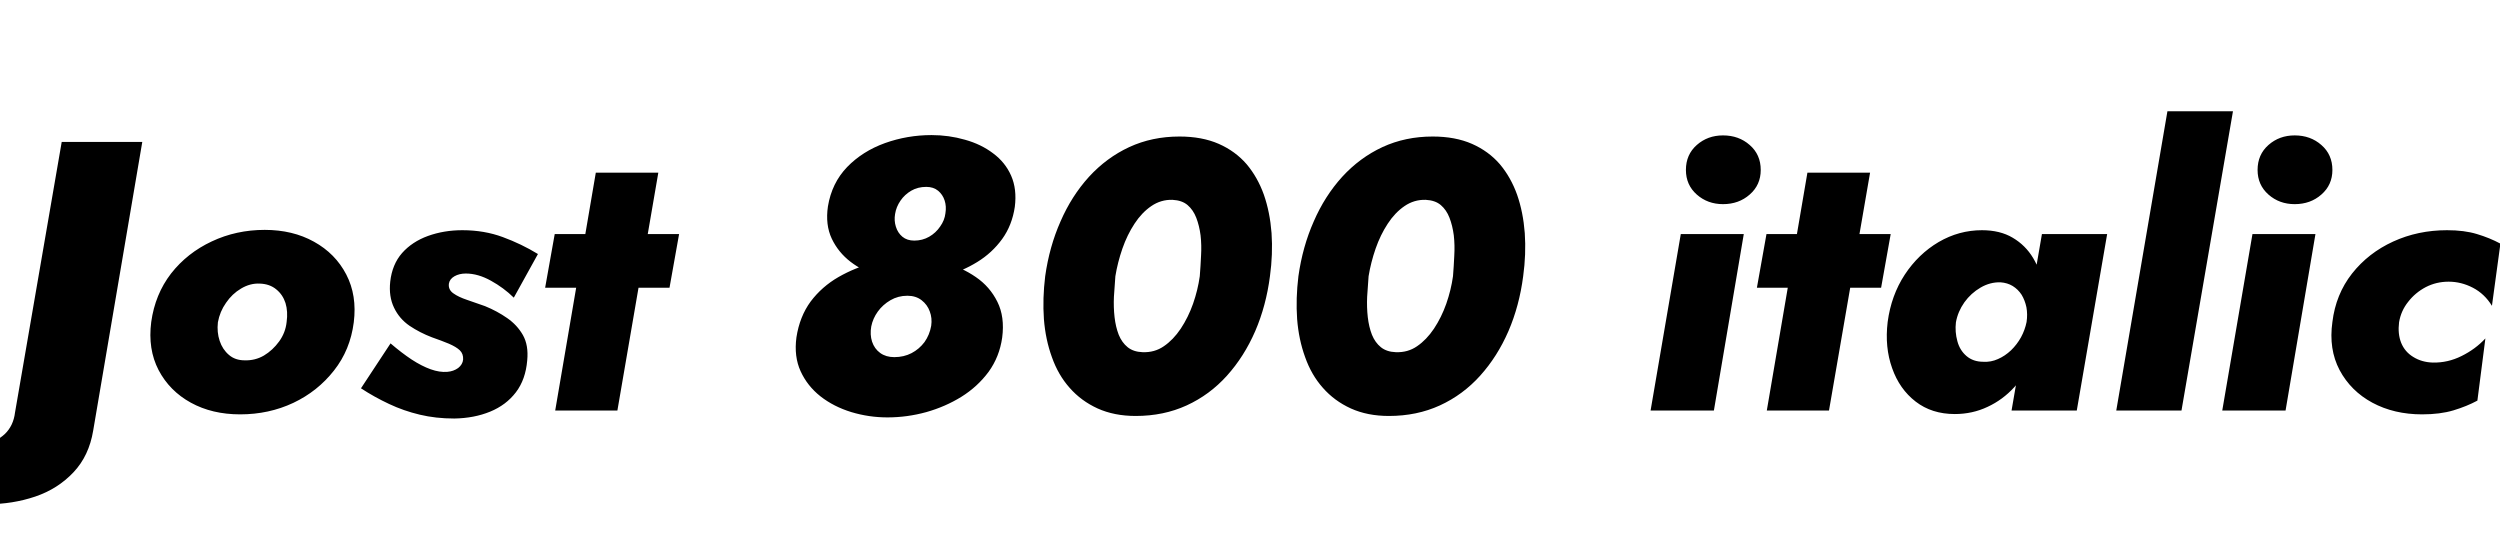 <svg xmlns="http://www.w3.org/2000/svg" xmlns:xlink="http://www.w3.org/1999/xlink" width="156.384" height="34.68"><path fill="black" d="M-2.69 26.93L-2.69 26.93L-5.59 30.10Q-4.66 30.67-3.43 31.10Q-2.21 31.54-0.79 31.54L-0.79 31.54Q0.79 31.54 2.21 31.06Q3.62 30.58 4.60 29.54Q5.57 28.51 5.83 26.93L5.83 26.93L8.90 8.88L3.86 8.88L0.94 25.80Q0.84 26.64 0.29 27.16Q-0.26 27.67-0.94 27.70L-0.94 27.70Q-1.42 27.72-1.86 27.47Q-2.30 27.22-2.69 26.93ZM9.46 20.14L9.46 20.14Q9.24 21.84 9.92 23.15Q10.61 24.46 11.94 25.19Q13.27 25.92 15.02 25.92L15.02 25.92Q16.82 25.92 18.35 25.20Q19.87 24.48 20.89 23.18Q21.91 21.89 22.13 20.16L22.13 20.16Q22.34 18.48 21.66 17.17Q20.98 15.86 19.64 15.12Q18.31 14.38 16.56 14.38L16.56 14.38Q14.78 14.38 13.25 15.10Q11.71 15.82 10.70 17.11Q9.70 18.41 9.46 20.14ZM13.63 20.16L13.63 20.16Q13.75 19.49 14.14 18.94Q14.52 18.38 15.08 18.05Q15.65 17.71 16.25 17.74L16.25 17.74Q16.87 17.76 17.28 18.10Q17.69 18.43 17.86 18.96Q18.02 19.49 17.93 20.14L17.93 20.14Q17.86 20.81 17.46 21.36Q17.06 21.91 16.51 22.24Q15.96 22.56 15.31 22.54L15.31 22.54Q14.71 22.54 14.32 22.20Q13.92 21.86 13.74 21.32Q13.56 20.78 13.63 20.16ZM24.43 21.48L24.43 21.48L22.58 24.29Q23.42 24.84 24.34 25.27Q25.25 25.70 26.26 25.94Q27.26 26.18 28.42 26.18L28.42 26.18Q29.66 26.16 30.66 25.75Q31.66 25.34 32.27 24.54Q32.88 23.74 32.98 22.54L32.98 22.54Q33.07 21.60 32.71 20.96Q32.35 20.33 31.73 19.90Q31.10 19.46 30.34 19.15L30.34 19.15Q29.76 18.94 29.22 18.76Q28.68 18.58 28.36 18.35Q28.03 18.12 28.08 17.74L28.08 17.74Q28.13 17.45 28.43 17.28Q28.73 17.11 29.14 17.11L29.14 17.11Q29.90 17.11 30.71 17.56Q31.51 18 32.14 18.62L32.14 18.62L33.65 15.89Q32.62 15.26 31.45 14.83Q30.29 14.40 28.92 14.40L28.92 14.40Q27.77 14.40 26.77 14.76Q25.78 15.12 25.15 15.83Q24.53 16.54 24.41 17.62L24.41 17.62Q24.31 18.55 24.65 19.25Q24.98 19.94 25.62 20.38Q26.26 20.81 27.02 21.10L27.02 21.10Q27.62 21.31 28.08 21.50Q28.54 21.70 28.76 21.91Q28.99 22.13 28.97 22.49L28.97 22.49Q28.94 22.80 28.66 23.02Q28.37 23.23 27.98 23.26L27.98 23.26Q27.50 23.30 26.94 23.10Q26.38 22.90 25.75 22.49Q25.13 22.08 24.43 21.48ZM42.48 14.64L34.70 14.64L34.10 18L41.88 18L42.48 14.64ZM41.18 10.80L37.27 10.80L34.73 25.68L38.62 25.68L41.18 10.80ZM51.79 12.91L51.79 12.91Q51.62 14.06 52.03 14.93Q52.44 15.79 53.21 16.38Q53.98 16.97 54.97 17.26Q55.97 17.54 56.98 17.54L56.98 17.54Q58.03 17.54 59.11 17.26Q60.19 16.97 61.13 16.39Q62.06 15.82 62.69 14.95Q63.31 14.09 63.48 12.94L63.48 12.94Q63.62 11.83 63.25 10.99Q62.88 10.15 62.12 9.59Q61.37 9.02 60.36 8.74Q59.35 8.45 58.27 8.45L58.27 8.45Q56.76 8.45 55.36 8.95Q53.95 9.46 52.99 10.45Q52.03 11.45 51.79 12.91ZM55.99 13.39L55.99 13.39Q56.06 12.94 56.33 12.55Q56.59 12.17 57.00 11.93Q57.41 11.69 57.94 11.69L57.94 11.69Q58.39 11.69 58.68 11.93Q58.97 12.17 59.09 12.54Q59.21 12.91 59.14 13.34L59.14 13.34Q59.09 13.78 58.81 14.17Q58.54 14.57 58.12 14.81Q57.70 15.05 57.19 15.05L57.19 15.05Q56.74 15.05 56.45 14.81Q56.16 14.57 56.04 14.18Q55.92 13.80 55.99 13.39ZM49.82 21.10L49.82 21.10Q49.66 22.30 50.08 23.22Q50.50 24.14 51.32 24.79Q52.15 25.44 53.26 25.78Q54.36 26.11 55.51 26.11L55.51 26.11Q56.74 26.11 57.94 25.78Q59.14 25.44 60.14 24.82Q61.15 24.19 61.84 23.26Q62.52 22.32 62.69 21.12L62.69 21.12Q62.86 19.82 62.39 18.88Q61.92 17.93 61.04 17.33Q60.17 16.73 59.09 16.43Q58.01 16.13 56.95 16.13L56.95 16.13Q55.85 16.13 54.67 16.43Q53.50 16.73 52.45 17.33Q51.41 17.93 50.71 18.86Q50.02 19.80 49.82 21.10ZM54.50 20.42L54.50 20.42Q54.60 19.92 54.91 19.49Q55.22 19.06 55.70 18.78Q56.18 18.50 56.76 18.50L56.76 18.50Q57.29 18.50 57.65 18.78Q58.01 19.06 58.16 19.48Q58.32 19.90 58.25 20.38L58.25 20.38Q58.15 20.95 57.83 21.40Q57.50 21.84 57.02 22.09Q56.54 22.34 55.94 22.34L55.94 22.34Q55.42 22.34 55.06 22.08Q54.70 21.82 54.55 21.37Q54.41 20.93 54.50 20.42ZM69.77 17.28L69.77 17.28Q69.91 16.42 70.21 15.55Q70.51 14.69 70.97 13.99Q71.42 13.30 72.02 12.89Q72.62 12.48 73.34 12.50L73.34 12.50Q73.94 12.53 74.29 12.83Q74.64 13.13 74.83 13.62Q75.02 14.11 75.10 14.72Q75.17 15.34 75.13 16.00Q75.10 16.66 75.05 17.28L75.05 17.28Q74.93 18.14 74.63 19.00Q74.33 19.85 73.86 20.56Q73.39 21.26 72.80 21.66Q72.22 22.06 71.47 22.03L71.47 22.03Q70.90 22.01 70.54 21.72Q70.18 21.43 69.98 20.94Q69.79 20.45 69.72 19.84Q69.65 19.22 69.68 18.56Q69.72 17.90 69.77 17.28ZM65.38 17.28L65.38 17.28Q65.21 18.67 65.30 19.96Q65.40 21.24 65.80 22.34Q66.19 23.45 66.91 24.26Q67.63 25.08 68.66 25.55Q69.70 26.02 71.04 26.02L71.04 26.02Q72.79 26.02 74.23 25.36Q75.67 24.70 76.75 23.50Q77.83 22.30 78.52 20.71Q79.20 19.13 79.44 17.28L79.44 17.28Q79.63 15.89 79.54 14.58Q79.44 13.27 79.06 12.18Q78.67 11.09 77.98 10.27Q77.28 9.46 76.24 9Q75.19 8.54 73.78 8.54L73.78 8.54Q72.07 8.54 70.64 9.20Q69.22 9.86 68.12 11.06Q67.03 12.26 66.34 13.85Q65.64 15.43 65.38 17.28ZM85.61 17.28L85.61 17.28Q85.75 16.42 86.05 15.55Q86.35 14.69 86.81 13.99Q87.26 13.30 87.86 12.89Q88.46 12.48 89.18 12.50L89.18 12.50Q89.78 12.53 90.13 12.83Q90.48 13.13 90.67 13.62Q90.86 14.11 90.94 14.72Q91.01 15.34 90.97 16.00Q90.94 16.66 90.89 17.28L90.89 17.28Q90.77 18.14 90.47 19.00Q90.17 19.85 89.70 20.56Q89.23 21.26 88.64 21.66Q88.06 22.06 87.31 22.03L87.31 22.03Q86.74 22.01 86.38 21.72Q86.02 21.43 85.82 20.94Q85.63 20.45 85.56 19.84Q85.49 19.22 85.52 18.56Q85.56 17.90 85.61 17.28ZM81.22 17.28L81.22 17.28Q81.05 18.67 81.14 19.96Q81.24 21.24 81.64 22.34Q82.03 23.45 82.75 24.26Q83.47 25.08 84.50 25.55Q85.54 26.02 86.88 26.02L86.88 26.02Q88.63 26.02 90.07 25.36Q91.51 24.70 92.59 23.50Q93.67 22.30 94.36 20.71Q95.04 19.13 95.28 17.28L95.28 17.28Q95.47 15.89 95.38 14.58Q95.28 13.27 94.90 12.18Q94.51 11.09 93.82 10.27Q93.12 9.46 92.08 9Q91.03 8.54 89.62 8.54L89.62 8.54Q87.91 8.54 86.48 9.20Q85.06 9.86 83.96 11.06Q82.87 12.26 82.18 13.85Q81.48 15.43 81.22 17.28ZM105.46 10.63L105.46 10.63Q105.46 11.57 106.14 12.17Q106.82 12.77 107.78 12.77L107.78 12.77Q108.77 12.77 109.45 12.17Q110.14 11.57 110.14 10.63L110.14 10.63Q110.14 9.67 109.45 9.07Q108.77 8.47 107.78 8.47L107.78 8.47Q106.82 8.47 106.14 9.07Q105.46 9.67 105.46 10.63ZM109.08 14.64L105.14 14.64L103.25 25.68L107.21 25.68L109.08 14.64ZM118.27 14.64L110.50 14.64L109.90 18L117.67 18L118.27 14.64ZM116.98 10.80L113.06 10.80L110.52 25.68L114.41 25.68L116.98 10.80ZM131.81 14.64L127.73 14.64L125.83 25.68L129.91 25.68L131.81 14.64ZM118.08 20.14L118.08 20.14Q117.89 21.72 118.36 23.03Q118.82 24.34 119.83 25.12Q120.84 25.90 122.28 25.90L122.28 25.90Q123.38 25.90 124.33 25.45Q125.28 25.01 126.00 24.22Q126.72 23.42 127.20 22.38Q127.68 21.34 127.82 20.16L127.82 20.16Q127.97 19.03 127.81 17.99Q127.66 16.94 127.18 16.14Q126.70 15.34 125.90 14.87Q125.11 14.40 123.98 14.40L123.98 14.40Q122.54 14.40 121.27 15.14Q120.00 15.89 119.15 17.18Q118.30 18.48 118.08 20.14ZM122.35 20.16L122.35 20.16Q122.47 19.49 122.88 18.91Q123.29 18.34 123.89 17.99Q124.49 17.64 125.14 17.66L125.14 17.66Q125.57 17.69 125.90 17.89Q126.24 18.10 126.46 18.44Q126.67 18.79 126.76 19.22Q126.84 19.66 126.77 20.14L126.77 20.14Q126.67 20.64 126.42 21.10Q126.17 21.55 125.80 21.91Q125.42 22.27 124.98 22.46Q124.54 22.66 124.06 22.63L124.06 22.63Q123.43 22.63 123.01 22.27Q122.59 21.91 122.44 21.34Q122.28 20.76 122.35 20.16ZM139.68 6.96L135.58 6.96L132.38 25.68L136.46 25.68L139.68 6.96ZM141.22 10.63L141.22 10.63Q141.22 11.57 141.90 12.17Q142.58 12.77 143.54 12.77L143.54 12.77Q144.53 12.77 145.21 12.17Q145.90 11.57 145.90 10.63L145.90 10.63Q145.90 9.67 145.21 9.07Q144.53 8.47 143.54 8.47L143.54 8.47Q142.58 8.47 141.90 9.07Q141.22 9.67 141.22 10.63ZM144.84 14.64L140.90 14.64L139.01 25.68L142.97 25.68L144.84 14.64ZM150.07 20.16L150.07 20.16Q150.19 19.44 150.64 18.88Q151.08 18.31 151.74 17.96Q152.40 17.62 153.17 17.62L153.17 17.62Q153.96 17.62 154.69 18Q155.42 18.38 155.88 19.13L155.88 19.13L156.41 15.24Q155.74 14.88 154.94 14.64Q154.15 14.40 153.07 14.40L153.07 14.40Q151.25 14.40 149.70 15.11Q148.15 15.82 147.13 17.11Q146.11 18.41 145.90 20.14L145.90 20.14Q145.66 21.84 146.35 23.15Q147.05 24.46 148.40 25.19Q149.76 25.92 151.51 25.92L151.51 25.92Q152.64 25.92 153.47 25.67Q154.30 25.42 154.97 25.06L154.97 25.06L155.47 21.17Q154.85 21.84 153.98 22.27Q153.12 22.70 152.18 22.68L152.18 22.68Q151.49 22.66 150.96 22.33Q150.43 22.01 150.20 21.44Q149.98 20.88 150.07 20.16Z"/></svg>